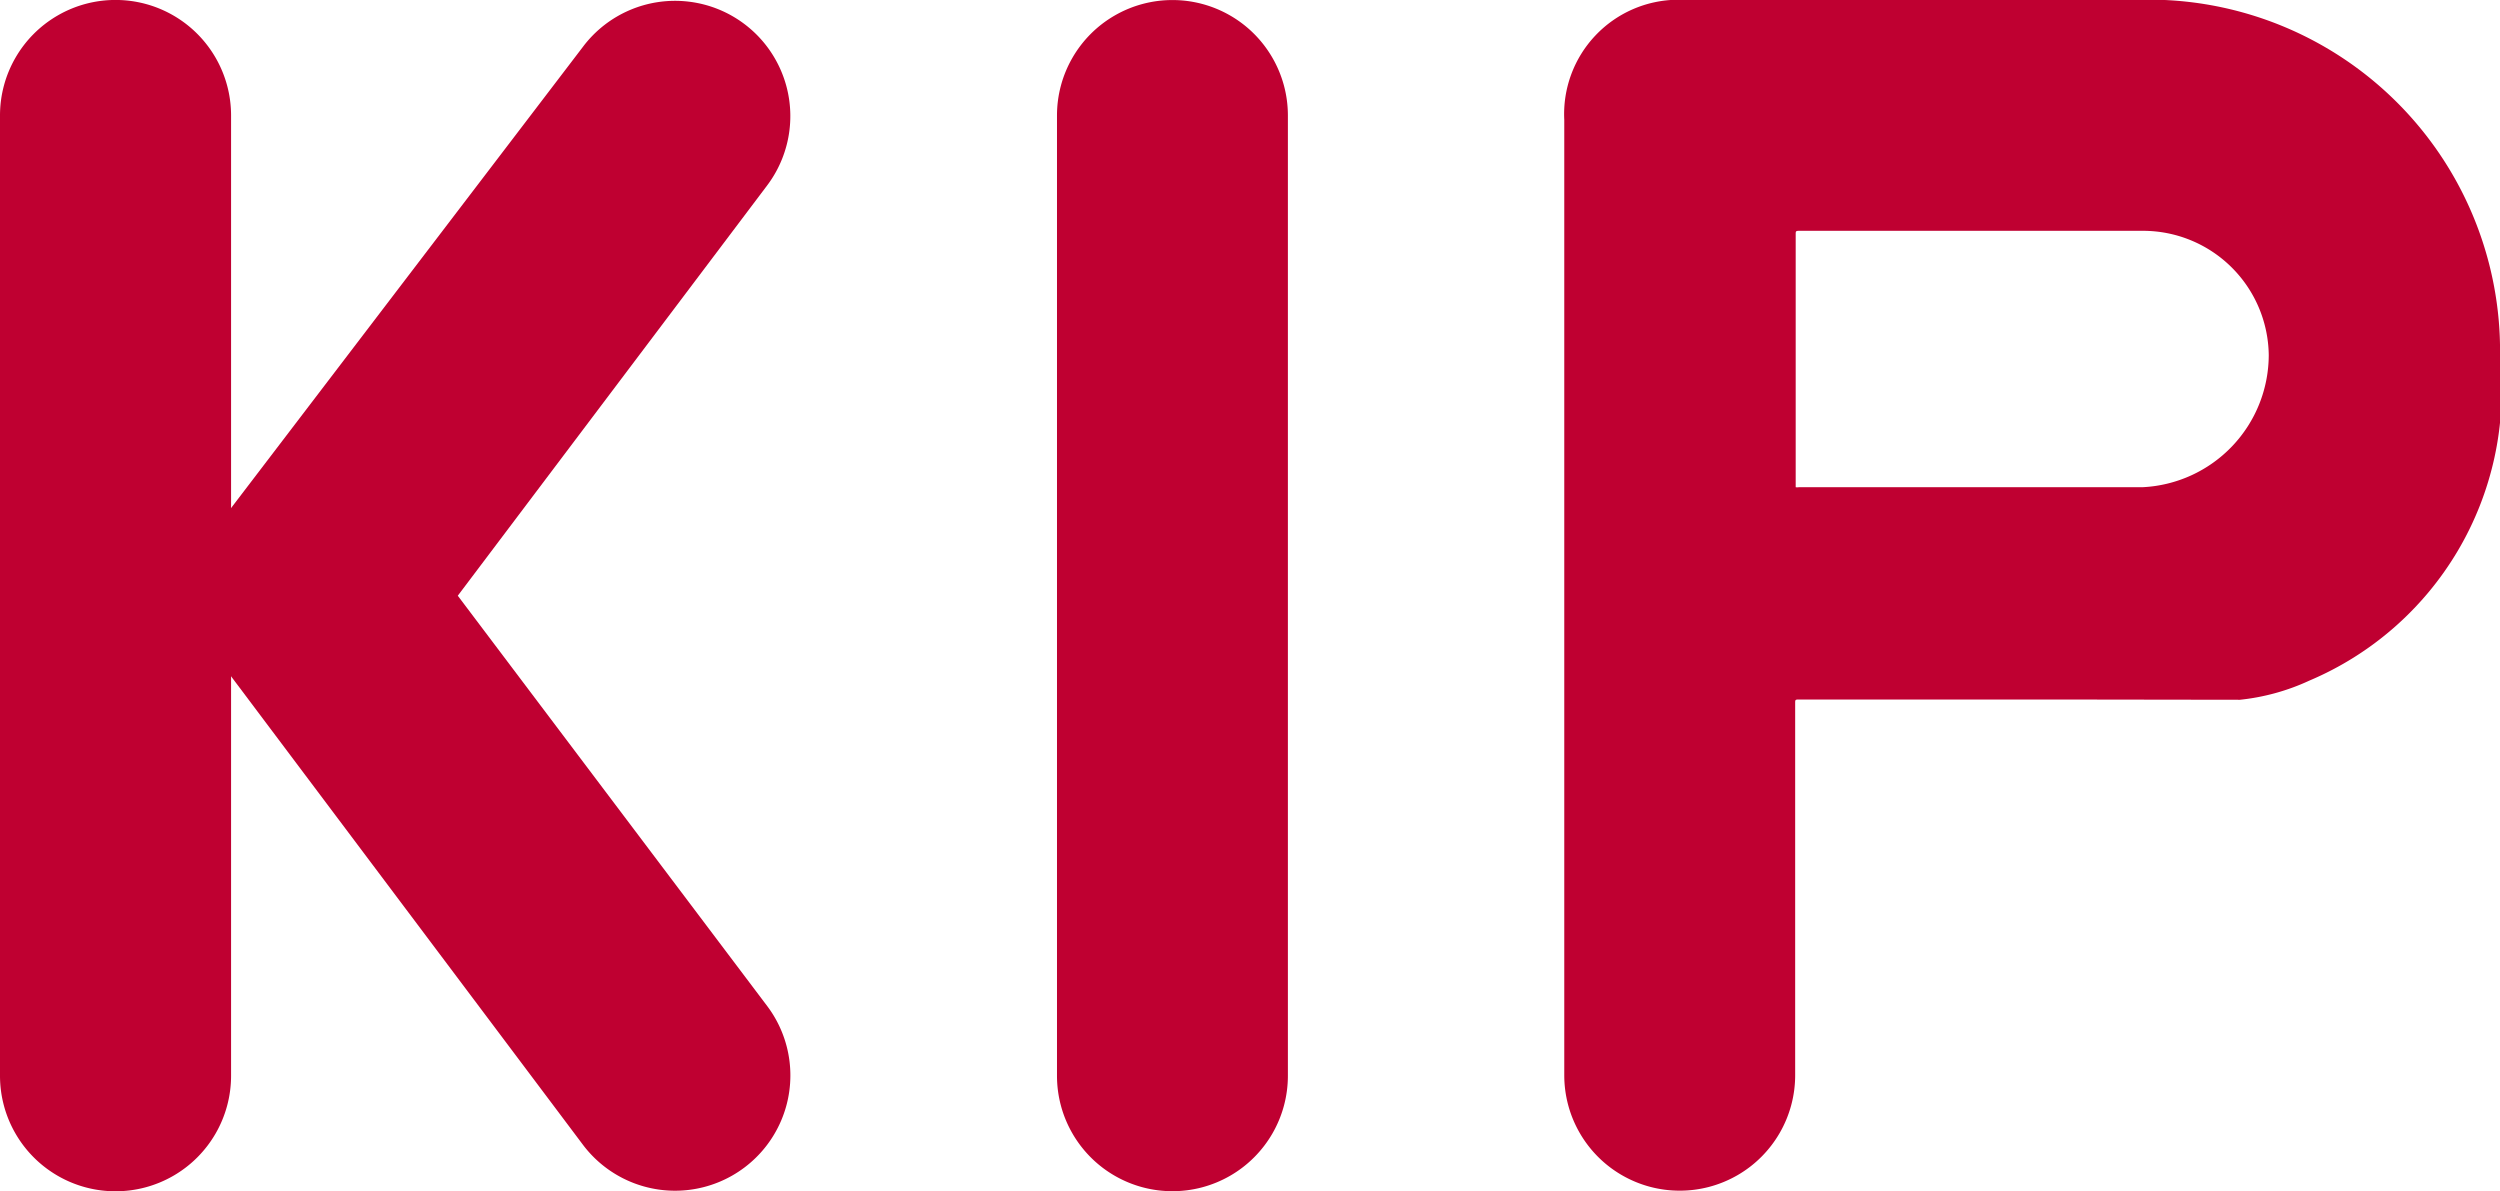 <svg xmlns="http://www.w3.org/2000/svg" width="28.638" height="13.646" viewBox="0 0 28.638 13.646">
  <g id="Сгруппировать_77" data-name="Сгруппировать 77" transform="translate(-136.028 -1056.361)">
    <path id="Контур_126" data-name="Контур 126" d="M86.263,388.684a1.322,1.322,0,1,0-2.645,0v11a1.322,1.322,0,1,0,2.645,0Z" transform="translate(64.518 669)" fill="#bf0031"/>
    <path id="Контур_178" data-name="Контур 178" d="M80.675,388.684a1.323,1.323,0,0,0-2.647,0v11a1.323,1.323,0,1,0,2.647,0Z" transform="translate(58 669)" fill="#bf0031"/>
    <path id="Контур_179" data-name="Контур 179" d="M78.932,394.191l4.72,6.284a1.321,1.321,0,0,0,2.11-1.59l-3.544-4.7,3.544-4.7a1.32,1.32,0,1,0-2.11-1.588l-4.321,5.664" transform="translate(59.054 669)" fill="#bf0031"/>
    <path id="Контур_200" data-name="Контур 200" d="M88.951,392.938h0s0-.009,0-.037v-2.855c0-.035,0-.041.041-.041h3.933a1.441,1.441,0,0,1,1.445,1.423,1.519,1.519,0,0,1-1.445,1.514H88.988a.111.111,0,0,1-.037,0m5.09,2.435a2.508,2.508,0,0,0,.793-.219,3.611,3.611,0,0,0,2.185-3.7,4.025,4.025,0,0,0-4.122-4.1H87.6a1.31,1.31,0,0,0-1.3,1.375v10.945a1.322,1.322,0,1,0,2.645,0v-4.263c0-.035,0-.041.039-.041h2.944" transform="translate(67.647 669)" fill="#bf0031"/>
  </g>
</svg>
